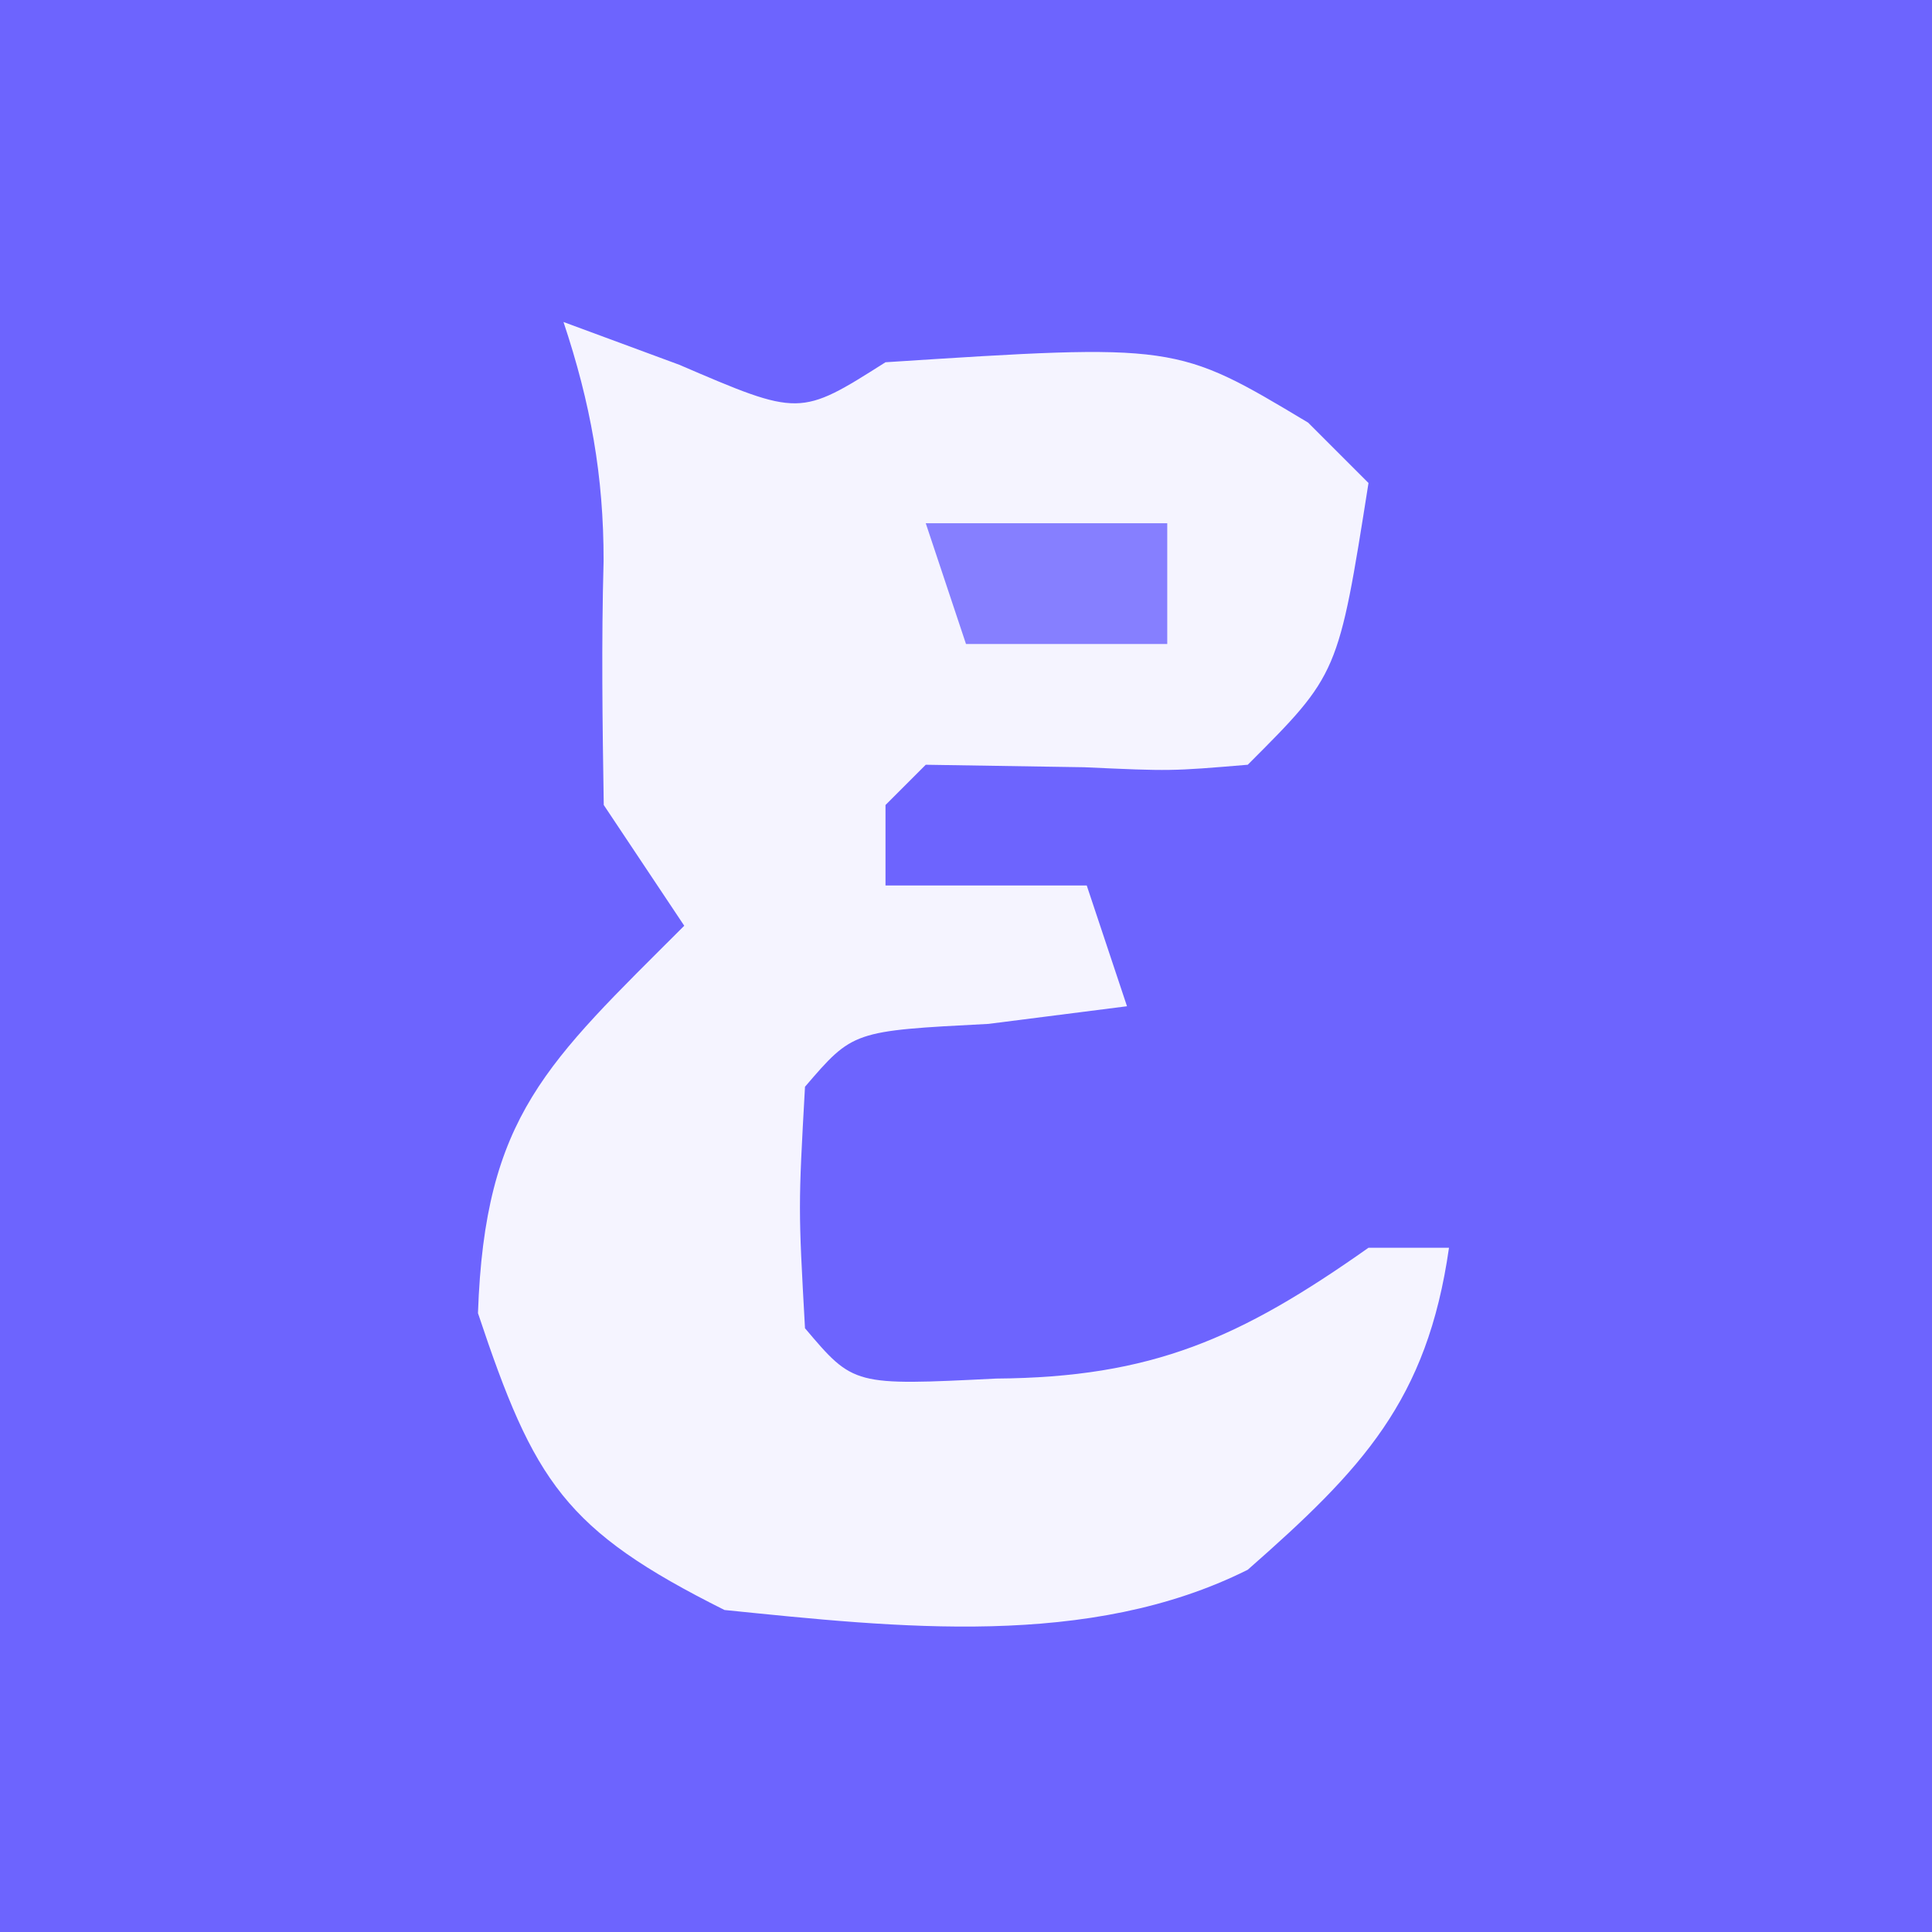 <?xml version="1.0" encoding="UTF-8"?>
<svg version="1.1" xmlns="http://www.w3.org/2000/svg" width="48" height="48">
<rect width="100%" height="100%" fill="#333333" stroke="none"/>
<path d="M0 0 C15.84 0 31.68 0 48 0 C48 15.84 48 31.68 48 48 C32.16 48 16.32 48 0 48 C0 32.16 0 16.32 0 0 Z " fill="#6D64FE" transform="translate(0,0)"/>
<path d="M0 0 C0.949 0.351 1.897 0.701 2.875 1.062 C5.871 2.35 5.871 2.35 8 1 C15.223 0.534 15.223 0.534 18.5 2.5 C18.995 2.995 19.49 3.49 20 4 C19.25 8.75 19.25 8.75 17 11 C15.09 11.16 15.09 11.16 12.938 11.062 C11.638 11.042 10.339 11.021 9 11 C8.67 11.33 8.34 11.66 8 12 C8 12.66 8 13.32 8 14 C9.65 14 11.3 14 13 14 C13.33 14.99 13.66 15.98 14 17 C12.298 17.217 12.298 17.217 10.562 17.438 C7.192 17.612 7.192 17.612 6 19 C5.833 22 5.833 22 6 25 C7.208 26.427 7.208 26.427 10.75 26.25 C14.623 26.222 16.806 25.255 20 23 C20.66 23 21.32 23 22 23 C21.457 26.802 19.843 28.501 17 31 C13.052 32.974 8.304 32.435 4 32 C0.031 30.016 -0.727 28.818 -2.125 24.625 C-1.956 19.711 -0.413 18.413 3 15 C2.34 14.01 1.68 13.02 1 12 C0.968 9.981 0.94 7.96 0.996 5.941 C1 3.824 0.67 2.009 0 0 Z " fill="#F5F4FF" transform="translate(14,8)"/>
<path d="M0 0 C1.98 0 3.96 0 6 0 C6 0.99 6 1.98 6 3 C4.35 3 2.7 3 1 3 C0.67 2.01 0.34 1.02 0 0 Z " fill="#867FFF" transform="translate(23,13)"/>
</svg>
